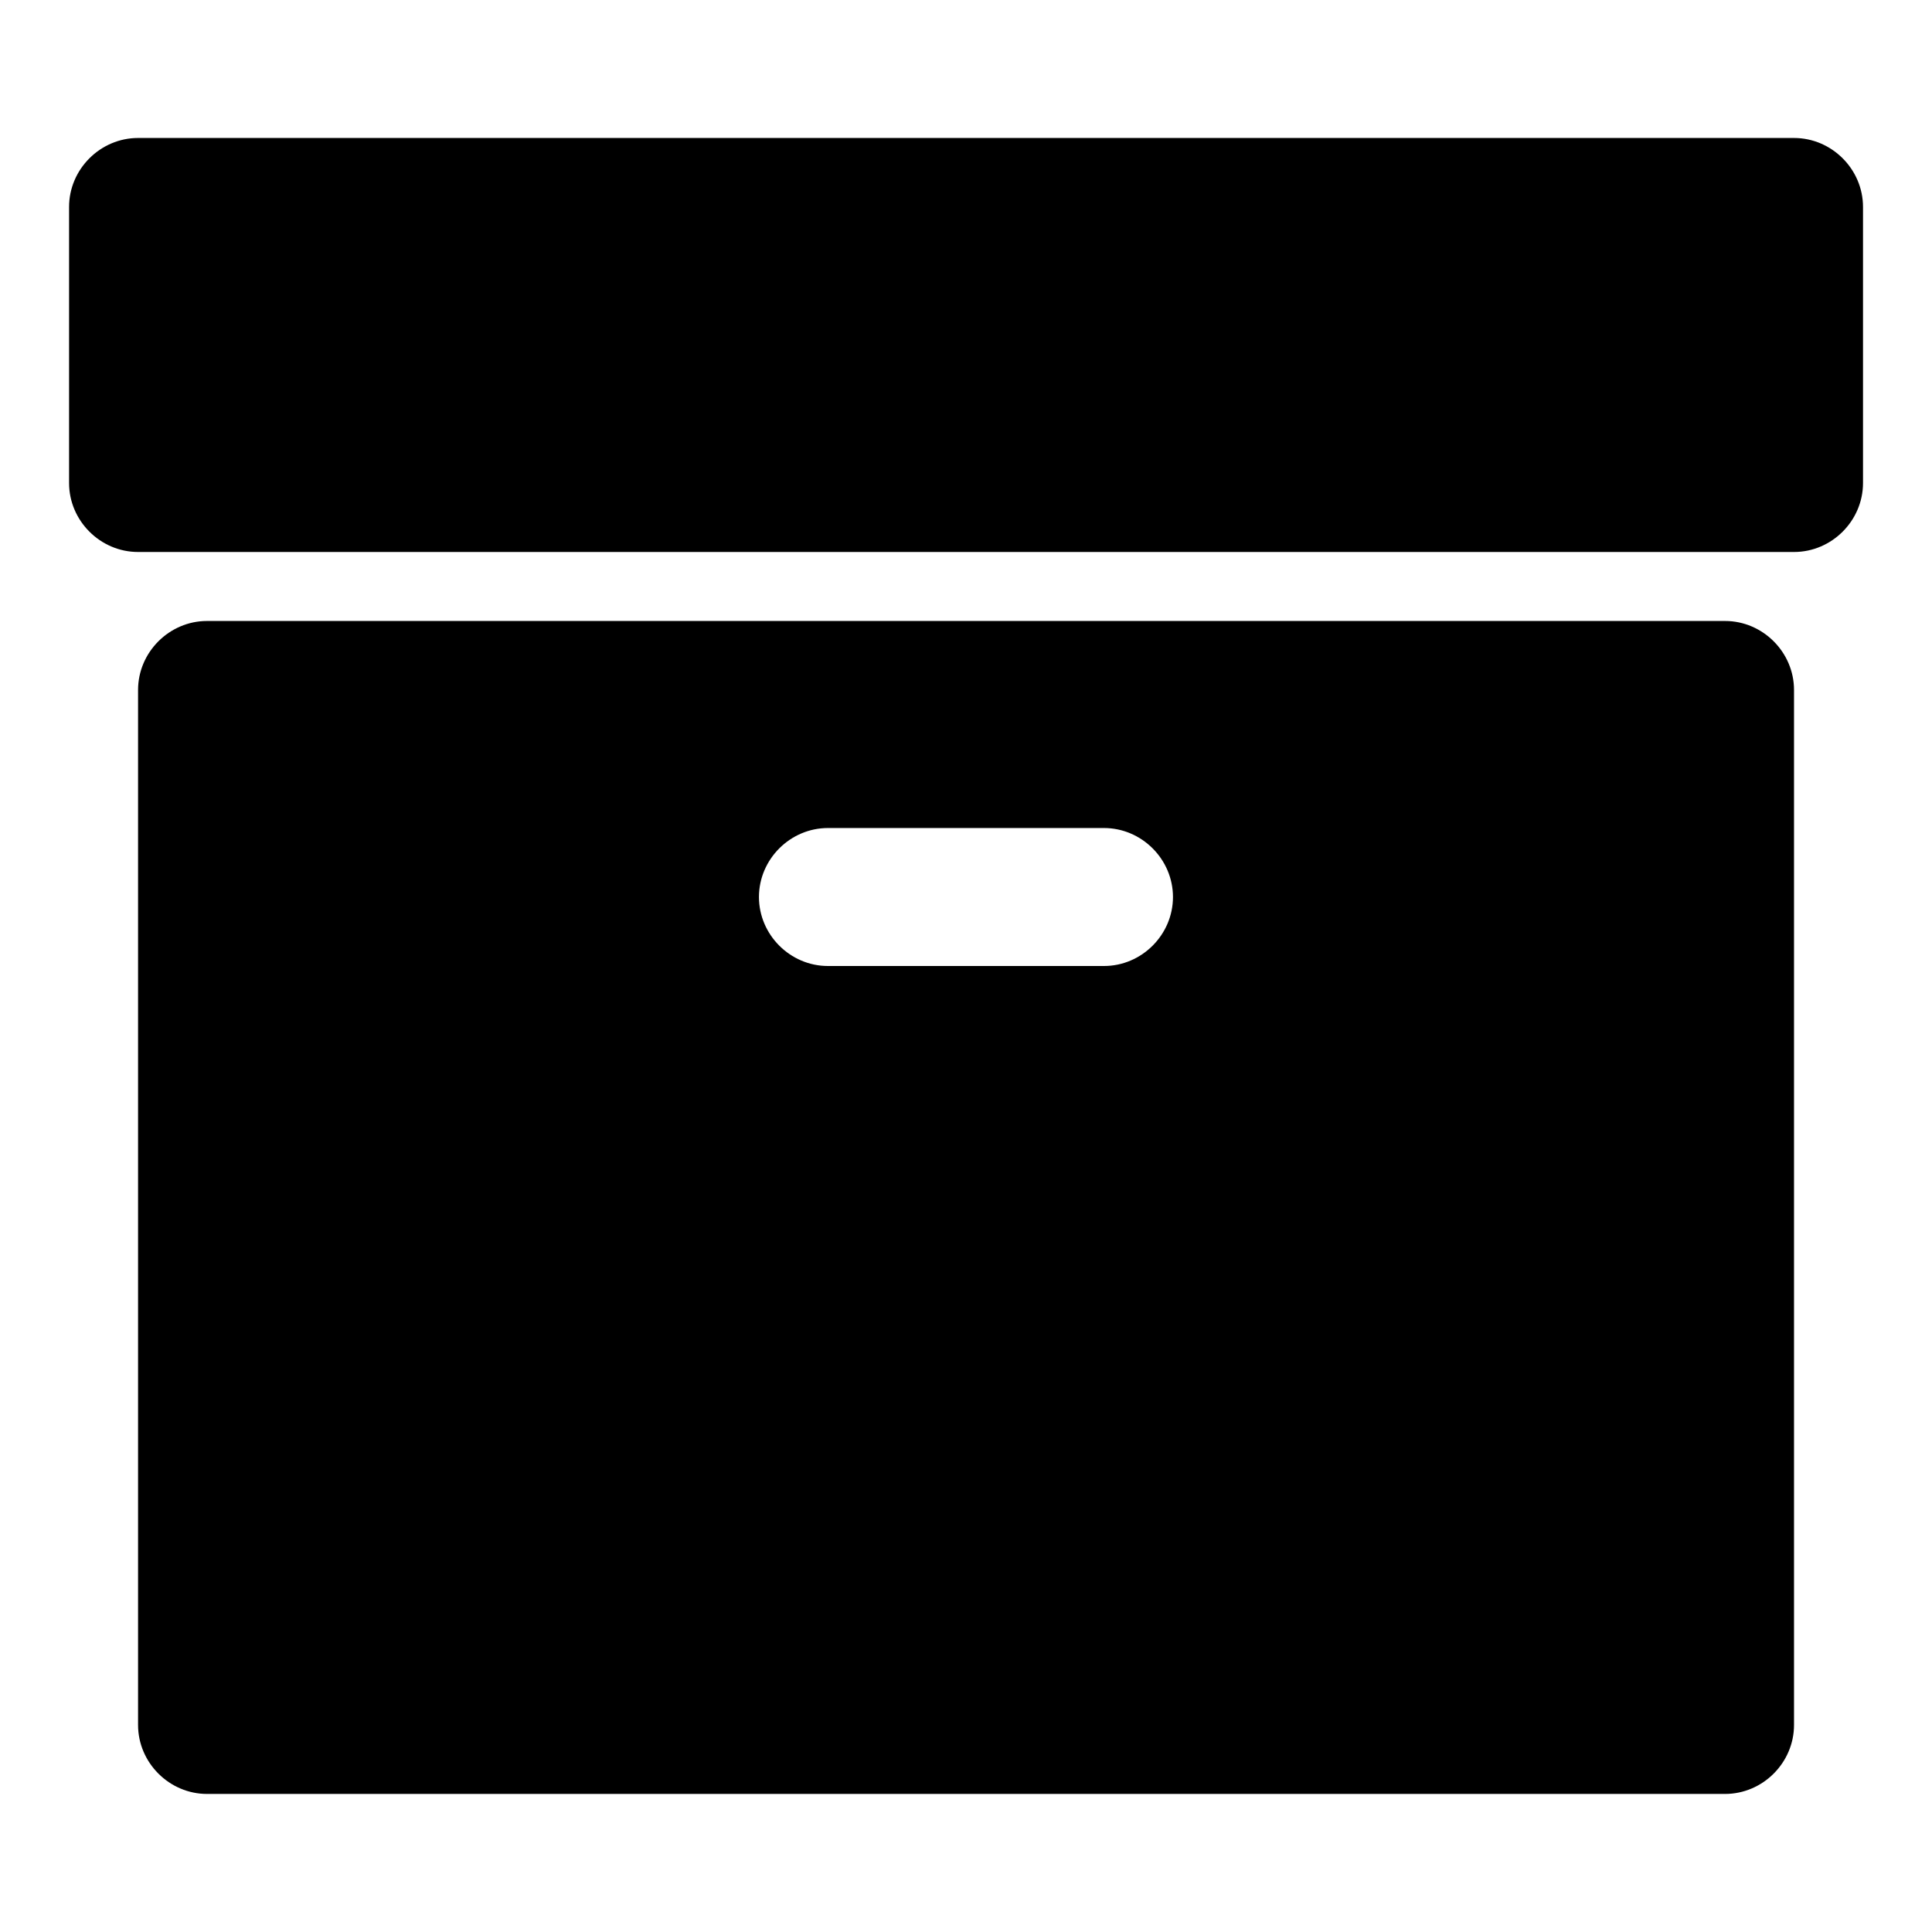 <!-- Generated by IcoMoon.io -->
<svg version="1.1" xmlns="http://www.w3.org/2000/svg" width="24" height="24" viewBox="0 0 24 24">
<path d="M14.571 11.143c0-0.469-0.388-0.857-0.857-0.857h-3.429c-0.469 0-0.857 0.388-0.857 0.857s0.388 0.857 0.857 0.857h3.429c0.469 0 0.857-0.388 0.857-0.857zM22.286 8.571v12.857c0 0.469-0.388 0.857-0.857 0.857h-18.857c-0.469 0-0.857-0.388-0.857-0.857v-12.857c0-0.469 0.388-0.857 0.857-0.857h18.857c0.469 0 0.857 0.388 0.857 0.857zM23.143 2.571v3.429c0 0.469-0.388 0.857-0.857 0.857h-20.571c-0.469 0-0.857-0.388-0.857-0.857v-3.429c0-0.469 0.388-0.857 0.857-0.857h20.571c0.469 0 0.857 0.388 0.857 0.857z"></path>
</svg>
